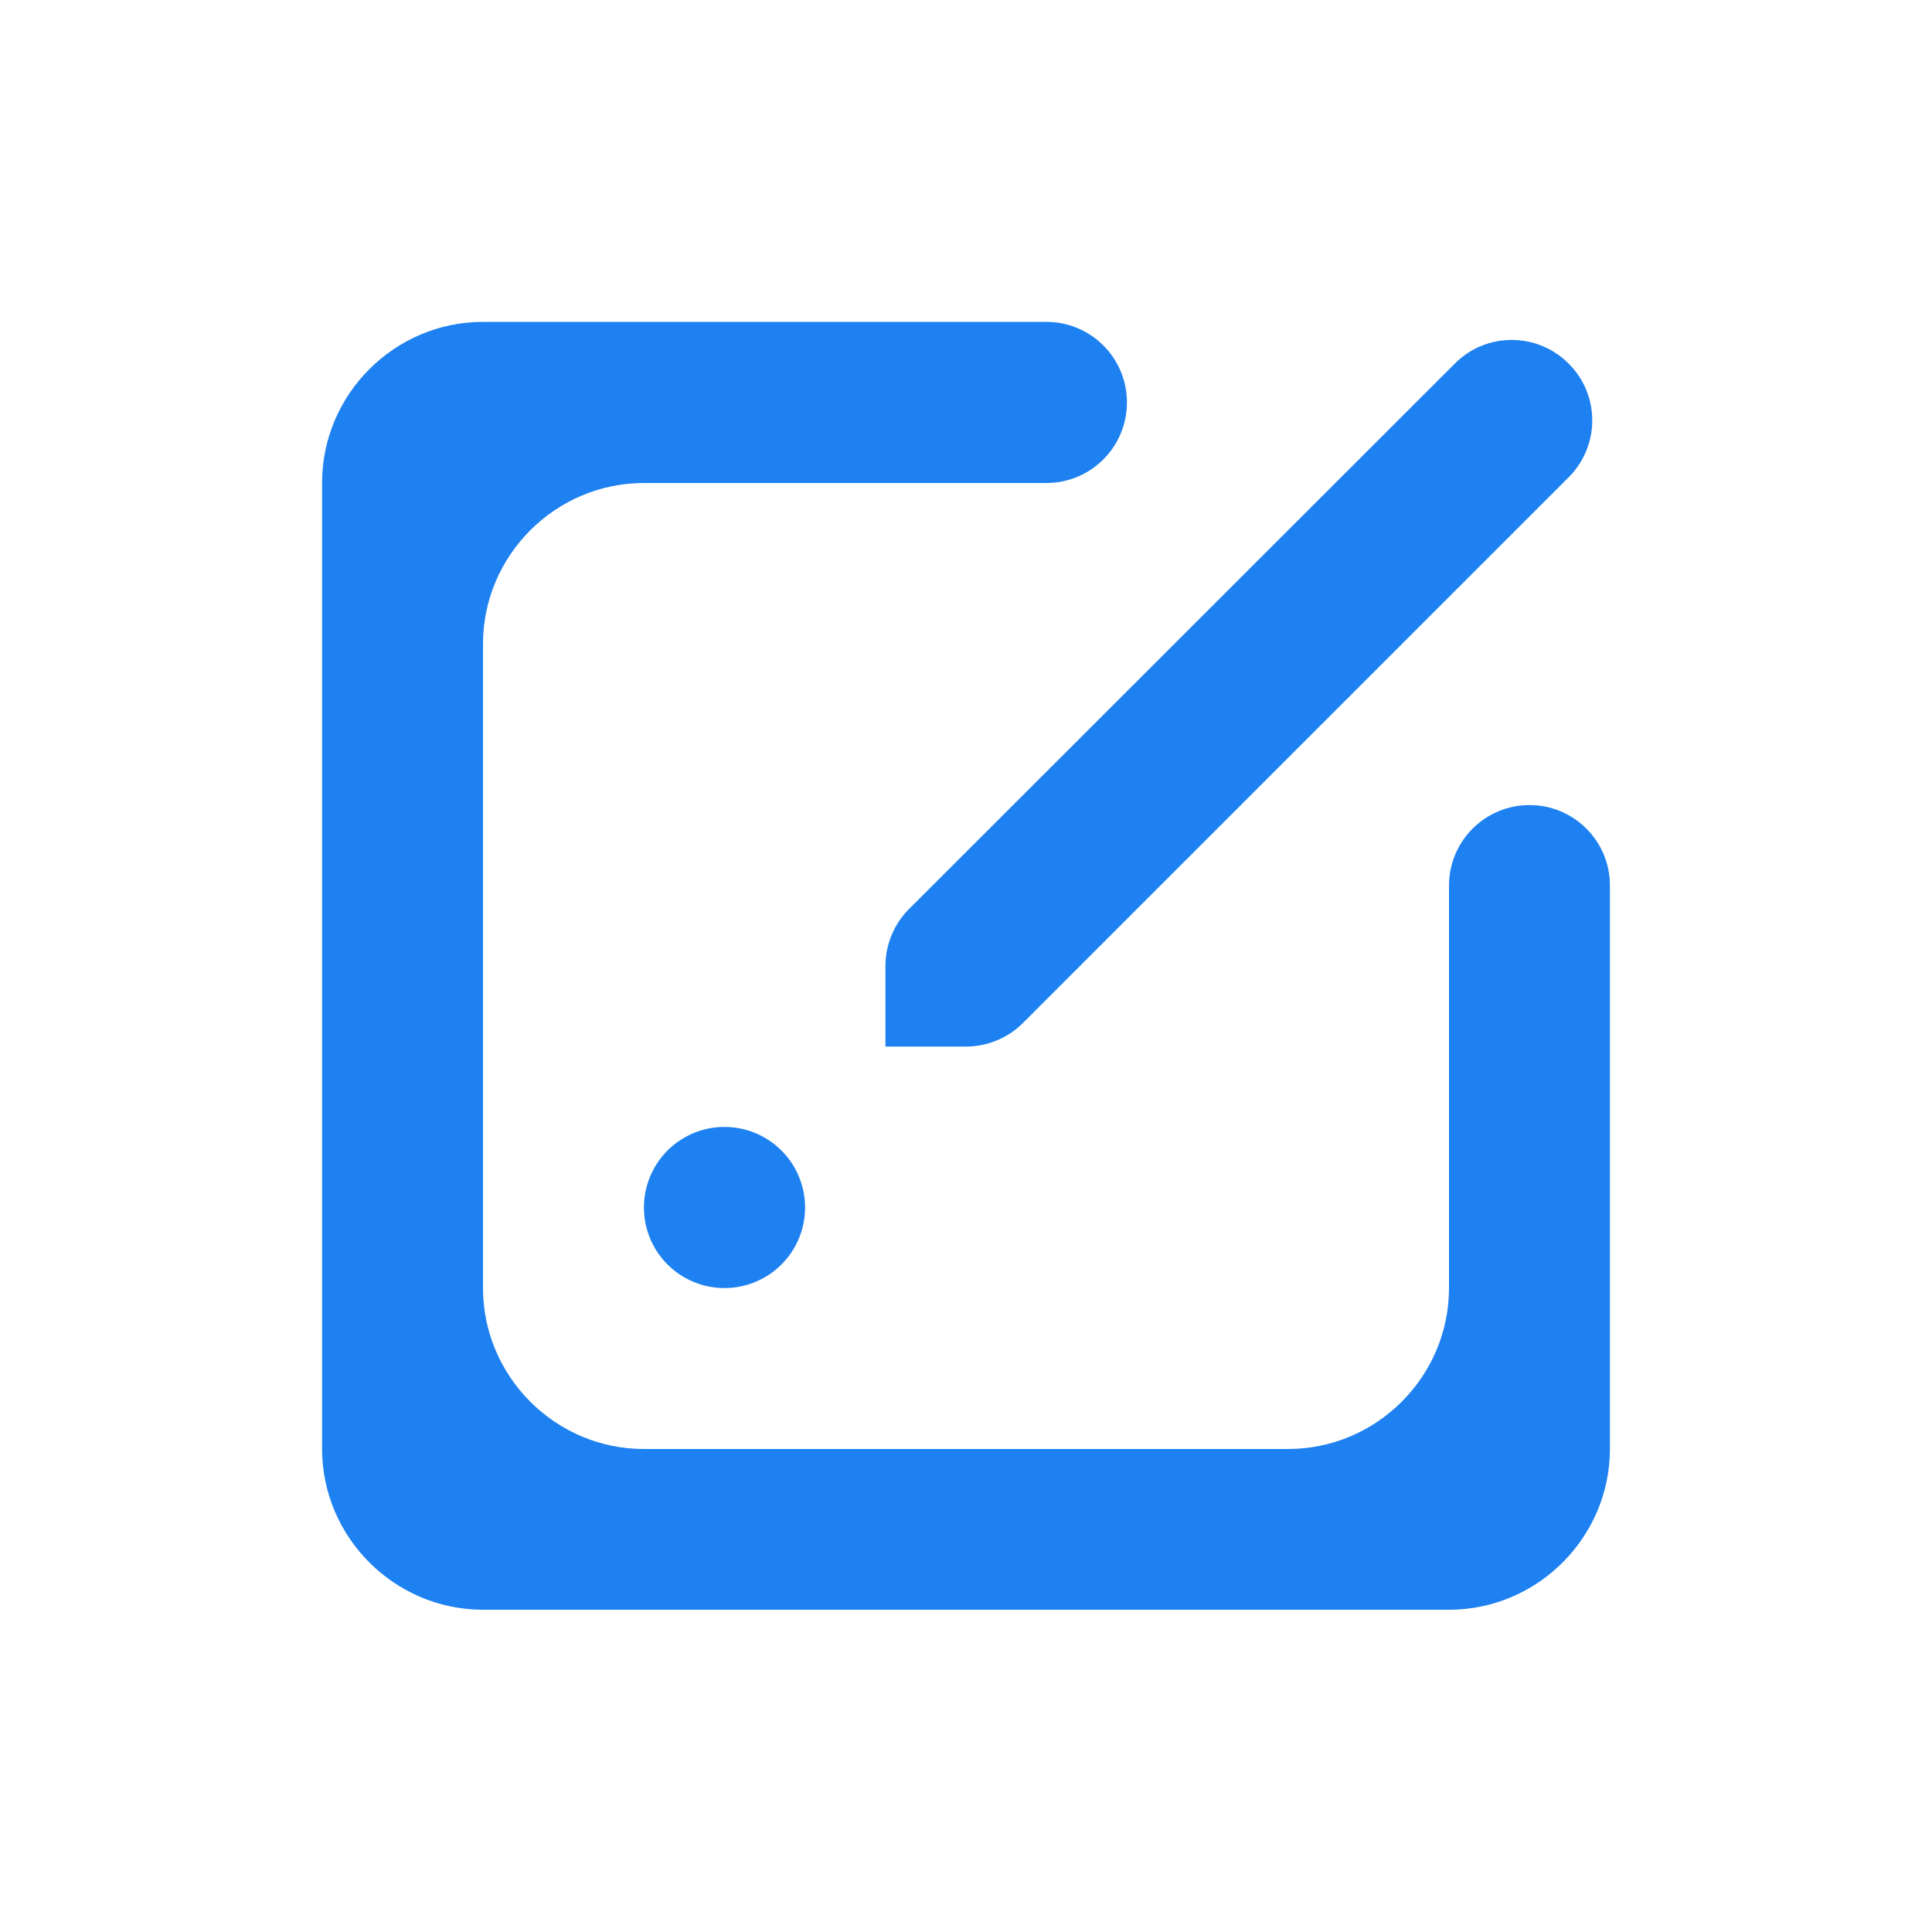 <?xml version="1.0" standalone="no"?><!DOCTYPE svg PUBLIC "-//W3C//DTD SVG 1.1//EN" "http://www.w3.org/Graphics/SVG/1.1/DTD/svg11.dtd"><svg t="1592560725105" class="icon" viewBox="0 0 1024 1024" version="1.1" xmlns="http://www.w3.org/2000/svg" p-id="8716" xmlns:xlink="http://www.w3.org/1999/xlink" width="200" height="200"><defs><style type="text/css"></style></defs><path d="M810.7 426.7c-23.6 0-42.7 19.1-42.7 42.7v213.3c0 46.9-38.4 85.3-85.3 85.3H341.3c-46.9 0-85.3-38.4-85.3-85.3V341.3c0-46.9 38.4-85.3 85.3-85.3h213.3c23.6 0 42.7-19.1 42.7-42.7s-19.1-42.7-42.7-42.7H256c-46.9 0-85.3 38.4-85.3 85.3v512c0 46.9 38.4 85.3 85.3 85.3h512c46.9 0 85.3-38.4 85.3-85.3V469.3c0-23.5-19.1-42.6-42.6-42.6z" p-id="8717" fill="#1e81f1"></path><path d="M469.3 512v42.7H512c11.3 0 22.2-4.5 30.2-12.5L831.4 253c16.7-16.7 16.7-43.7 0-60.3-16.7-16.7-43.7-16.7-60.3 0L481.8 481.8c-8 8-12.5 18.9-12.5 30.2z" p-id="8718" fill="#1e81f1"></path><path d="M384 640m-42.7 0a42.7 42.7 0 1 0 85.4 0 42.7 42.7 0 1 0-85.4 0Z" p-id="8719" fill="#1e81f1"></path></svg>